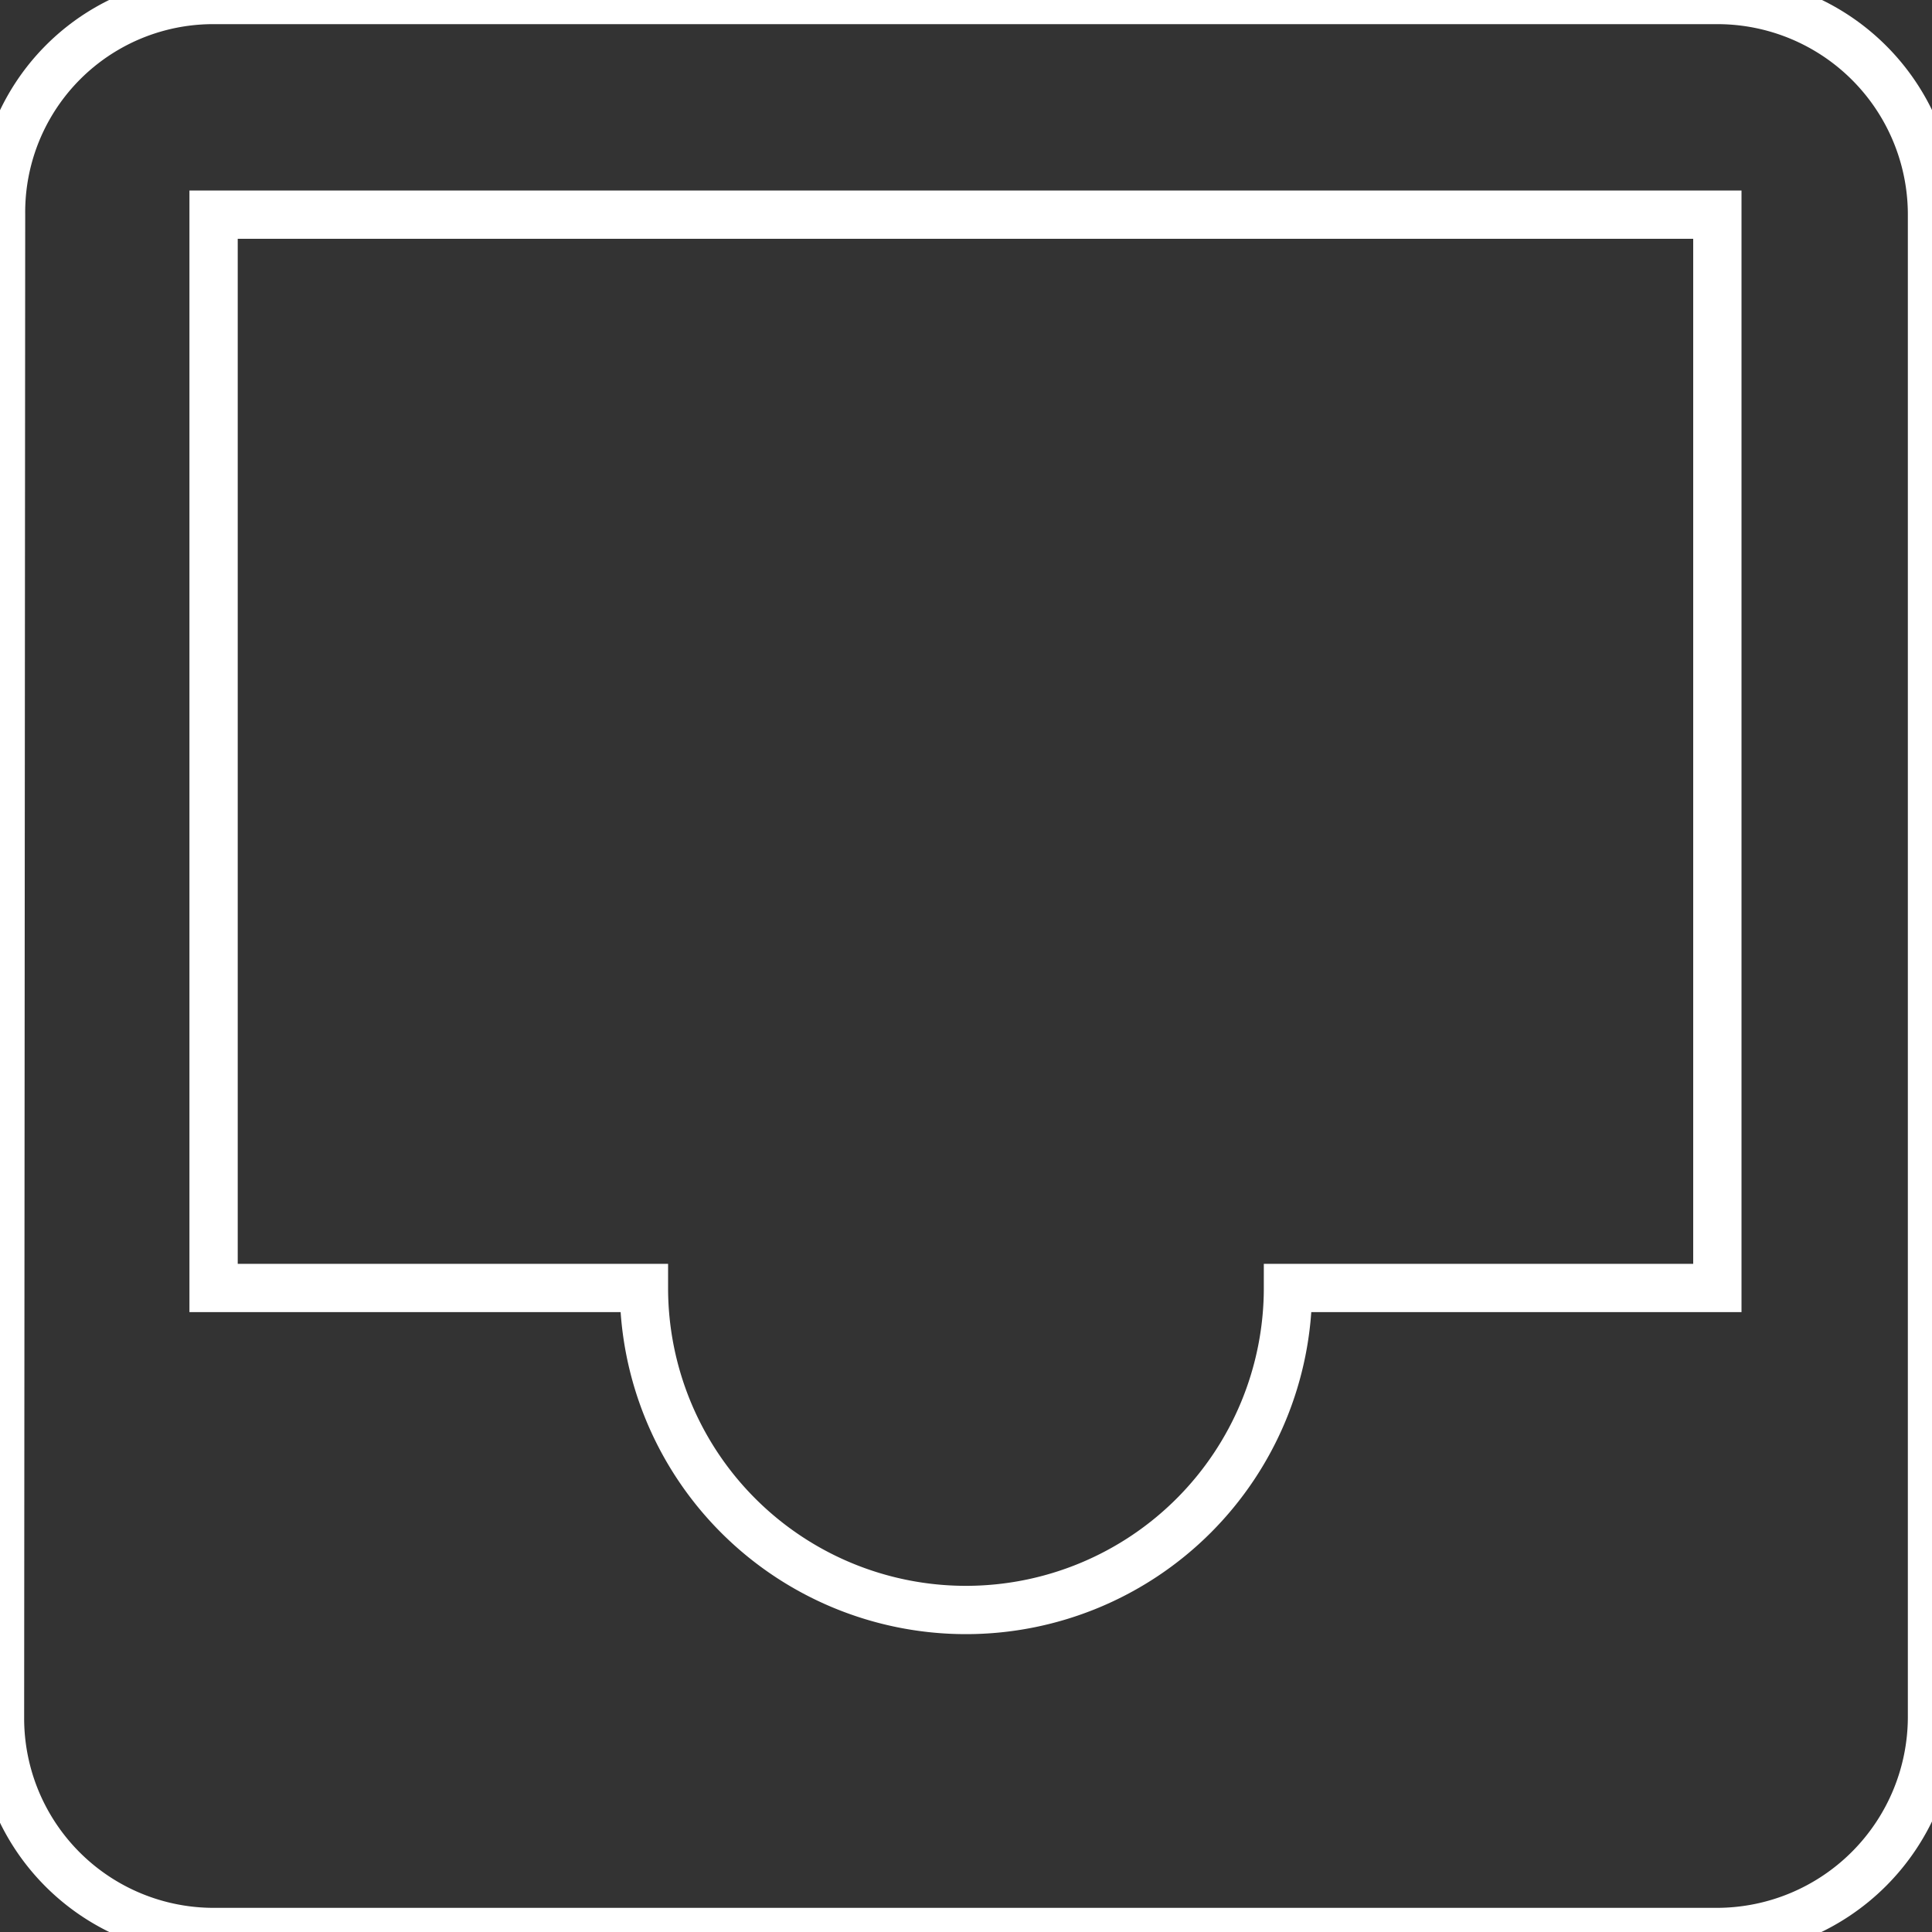 <svg id="Layer_1" data-name="Layer 1" xmlns="http://www.w3.org/2000/svg" viewBox="0 0 20 20">
  <rect x="0" y="0" width="20" height="20" fill="#333333" stroke="none"/>
  <defs>
    <style>
      .cls-1 {
        fill: none;
        stroke: #fff;
        stroke-miterlimit: 10;
        stroke-width: 0.5px;
      }
    </style>
  </defs>
  <title>icons white line</title>
  <path class="cls-1" d="M17.778,0H2.211a2.196,2.196,0,0,0-2.2,2.222L0,17.778A2.212,2.212,0,0,0,2.211,20H17.778A2.229,2.229,0,0,0,20,17.778V2.222A2.222,2.222,0,0,0,17.778,0Zm0,13.333H13.333a3.333,3.333,0,1,1-6.667,0H2.211V2.222H17.778Z"/>
</svg>
